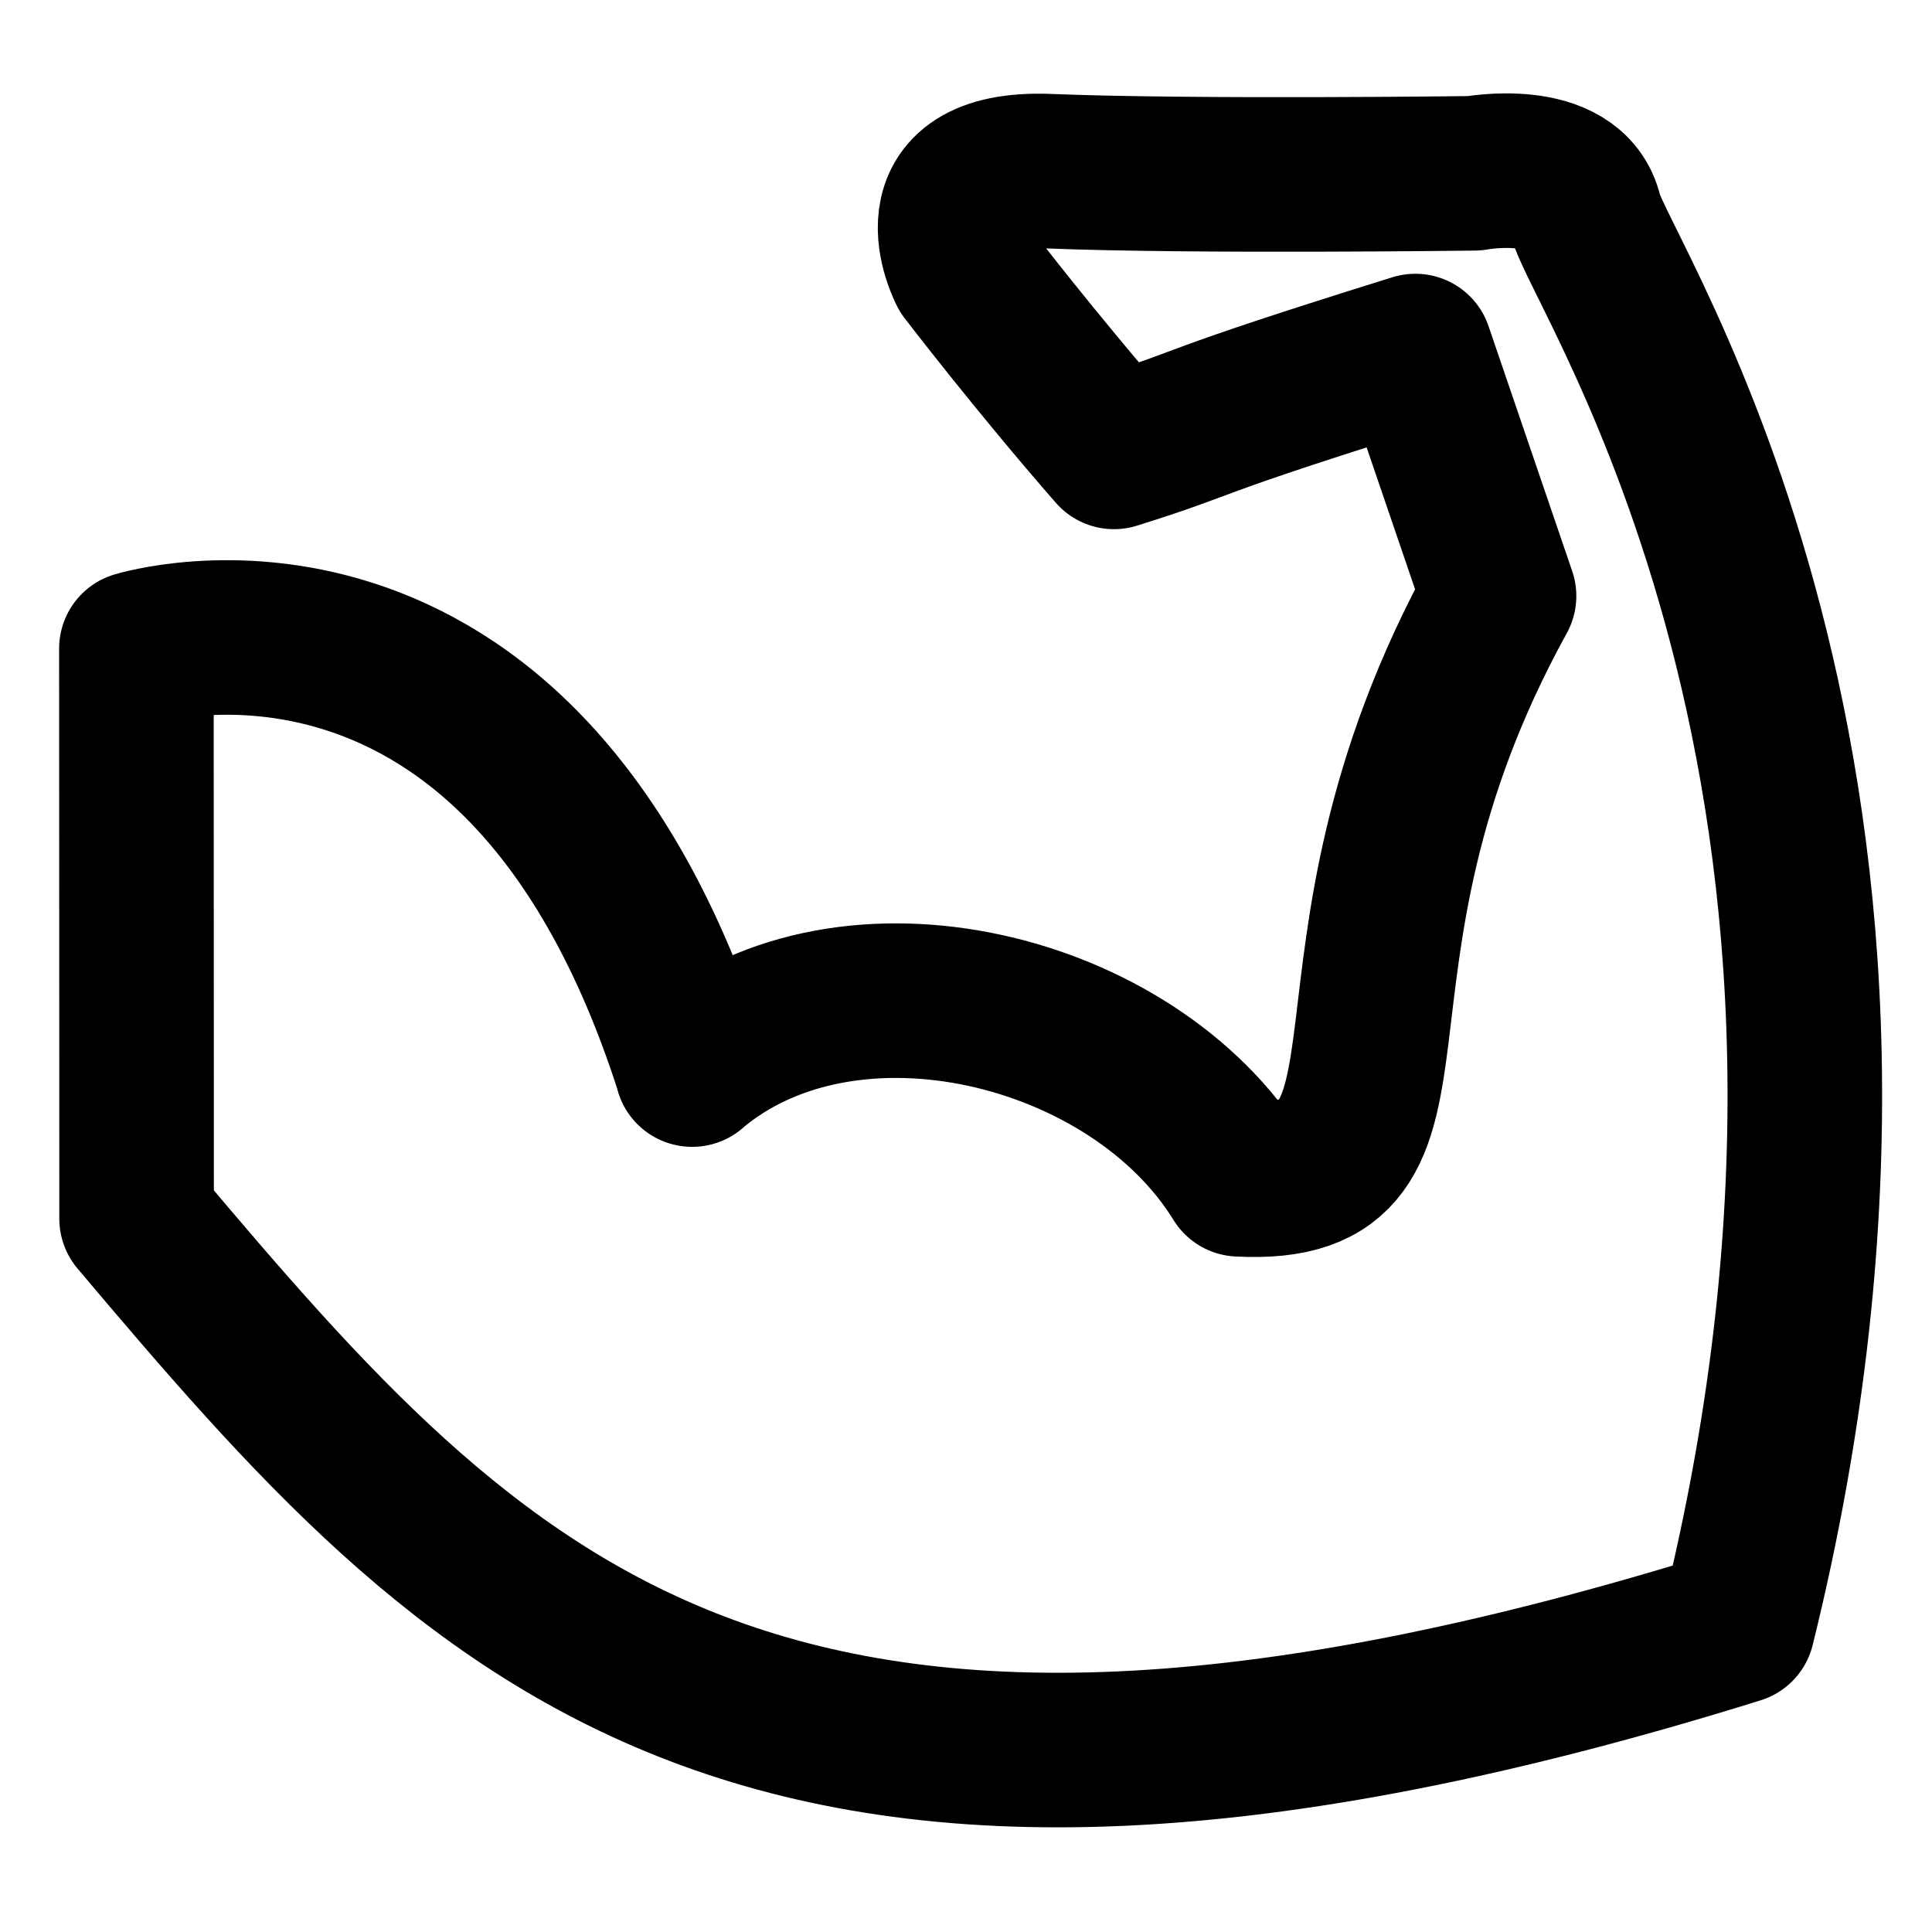 <svg version="1.1" viewBox="0 0 10 10" xml:space="preserve" xmlns="http://www.w3.org/2000/svg"><path d="m3.582 5.536c0.81-0.685 2.284-0.322 2.832 0.568m0 0c1.106 0.059 0.279-1.086 1.345-3.019l-0.433-1.268c-1.252 0.39-1.021 0.353-1.56 0.522-0.403-0.461-0.766-0.935-0.766-0.935s-0.286-0.546 0.428-0.518c0.741 0.03 2.203 0.011 2.203 0.011s0.502-0.095 0.575 0.216c0.073 0.311 1.875 2.916 0.788 7.306m0 0c-5.076 1.581-6.519-0.017-8.287-2.111m0 0-0.001-2.951s1.985-0.615 2.877 2.179" fill="none" stroke="#000" stroke-linecap="round" stroke-linejoin="round" stroke-width=".8" style="paint-order:stroke markers fill"/></svg>
